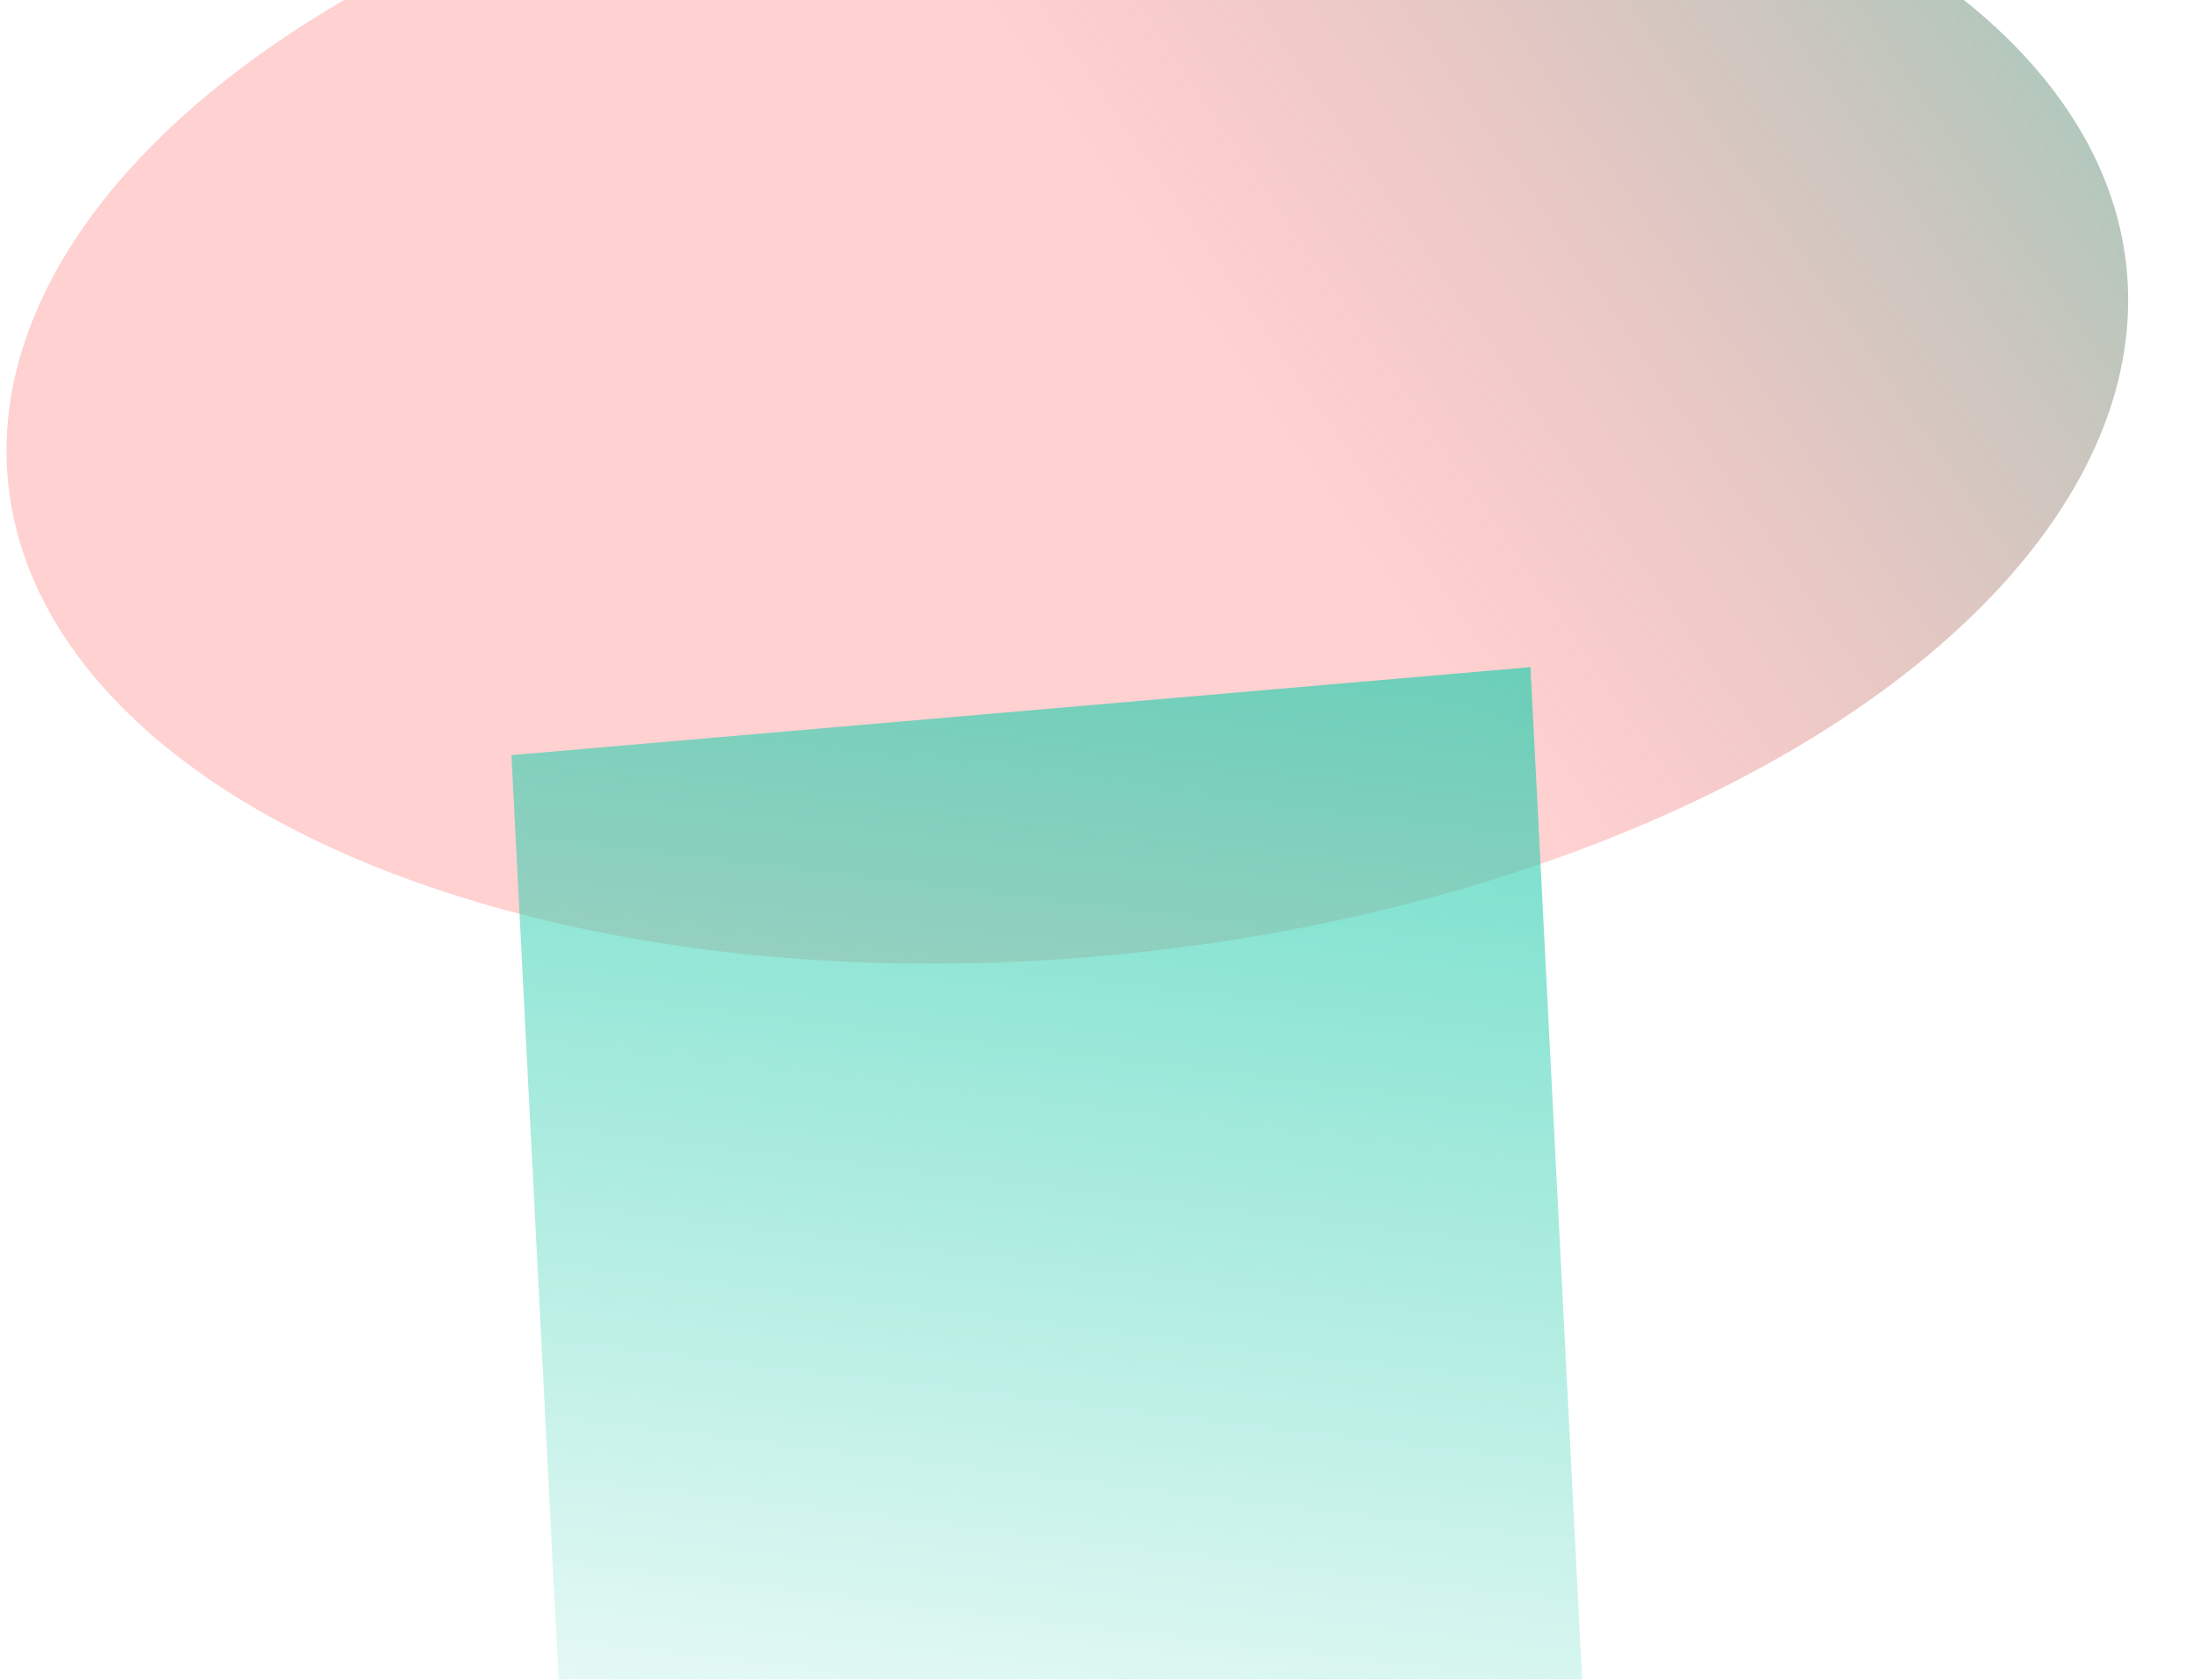 <svg width="410" height="314" viewBox="0 0 410 314" fill="none" xmlns="http://www.w3.org/2000/svg">
<g clip-path="url(#clip0_1014_12766)">
<g filter="url(#filter0_f_1014_12766)">
<ellipse rx="199.049" ry="108.721" transform="matrix(0.996 -0.086 0.051 0.999 199.549 70.184)" fill="url(#paint0_linear_1014_12766)"/>
</g>
<g filter="url(#filter1_f_1014_12766)">
<rect width="191.281" height="352.663" transform="matrix(0.996 -0.086 0.051 0.999 95.617 141.164)" fill="url(#paint1_linear_1014_12766)"/>
</g>
</g>
<defs>
<filter id="filter0_f_1014_12766" x="-98.834" y="-139.764" width="596.767" height="419.896" filterUnits="userSpaceOnUse" color-interpolation-filters="sRGB">
<feFlood flood-opacity="0" result="BackgroundImageFix"/>
<feBlend mode="normal" in="SourceGraphic" in2="BackgroundImageFix" result="shape"/>
<feGaussianBlur stdDeviation="50" result="effect1_foregroundBlur_1014_12766"/>
</filter>
<filter id="filter1_f_1014_12766" x="-104.383" y="-75.361" width="608.563" height="768.729" filterUnits="userSpaceOnUse" color-interpolation-filters="sRGB">
<feFlood flood-opacity="0" result="BackgroundImageFix"/>
<feBlend mode="normal" in="SourceGraphic" in2="BackgroundImageFix" result="shape"/>
<feGaussianBlur stdDeviation="100" result="effect1_foregroundBlur_1014_12766"/>
</filter>
<linearGradient id="paint0_linear_1014_12766" x1="147.419" y1="194.689" x2="374.322" y2="57.601" gradientUnits="userSpaceOnUse">
<stop stop-color="#FF6666" stop-opacity="0.3"/>
<stop offset="0.975" stop-color="#2FCFB0" stop-opacity="0.82"/>
</linearGradient>
<linearGradient id="paint1_linear_1014_12766" x1="-124.448" y1="193.337" x2="-51.383" y2="-156.435" gradientUnits="userSpaceOnUse">
<stop stop-color="#2FCFB0" stop-opacity="0"/>
<stop offset="1" stop-color="#2FCFB0"/>
</linearGradient>
<clipPath id="clip0_1014_12766">
<rect width="410" height="314" rx="24" fill="white"/>
</clipPath>
</defs>
</svg>
